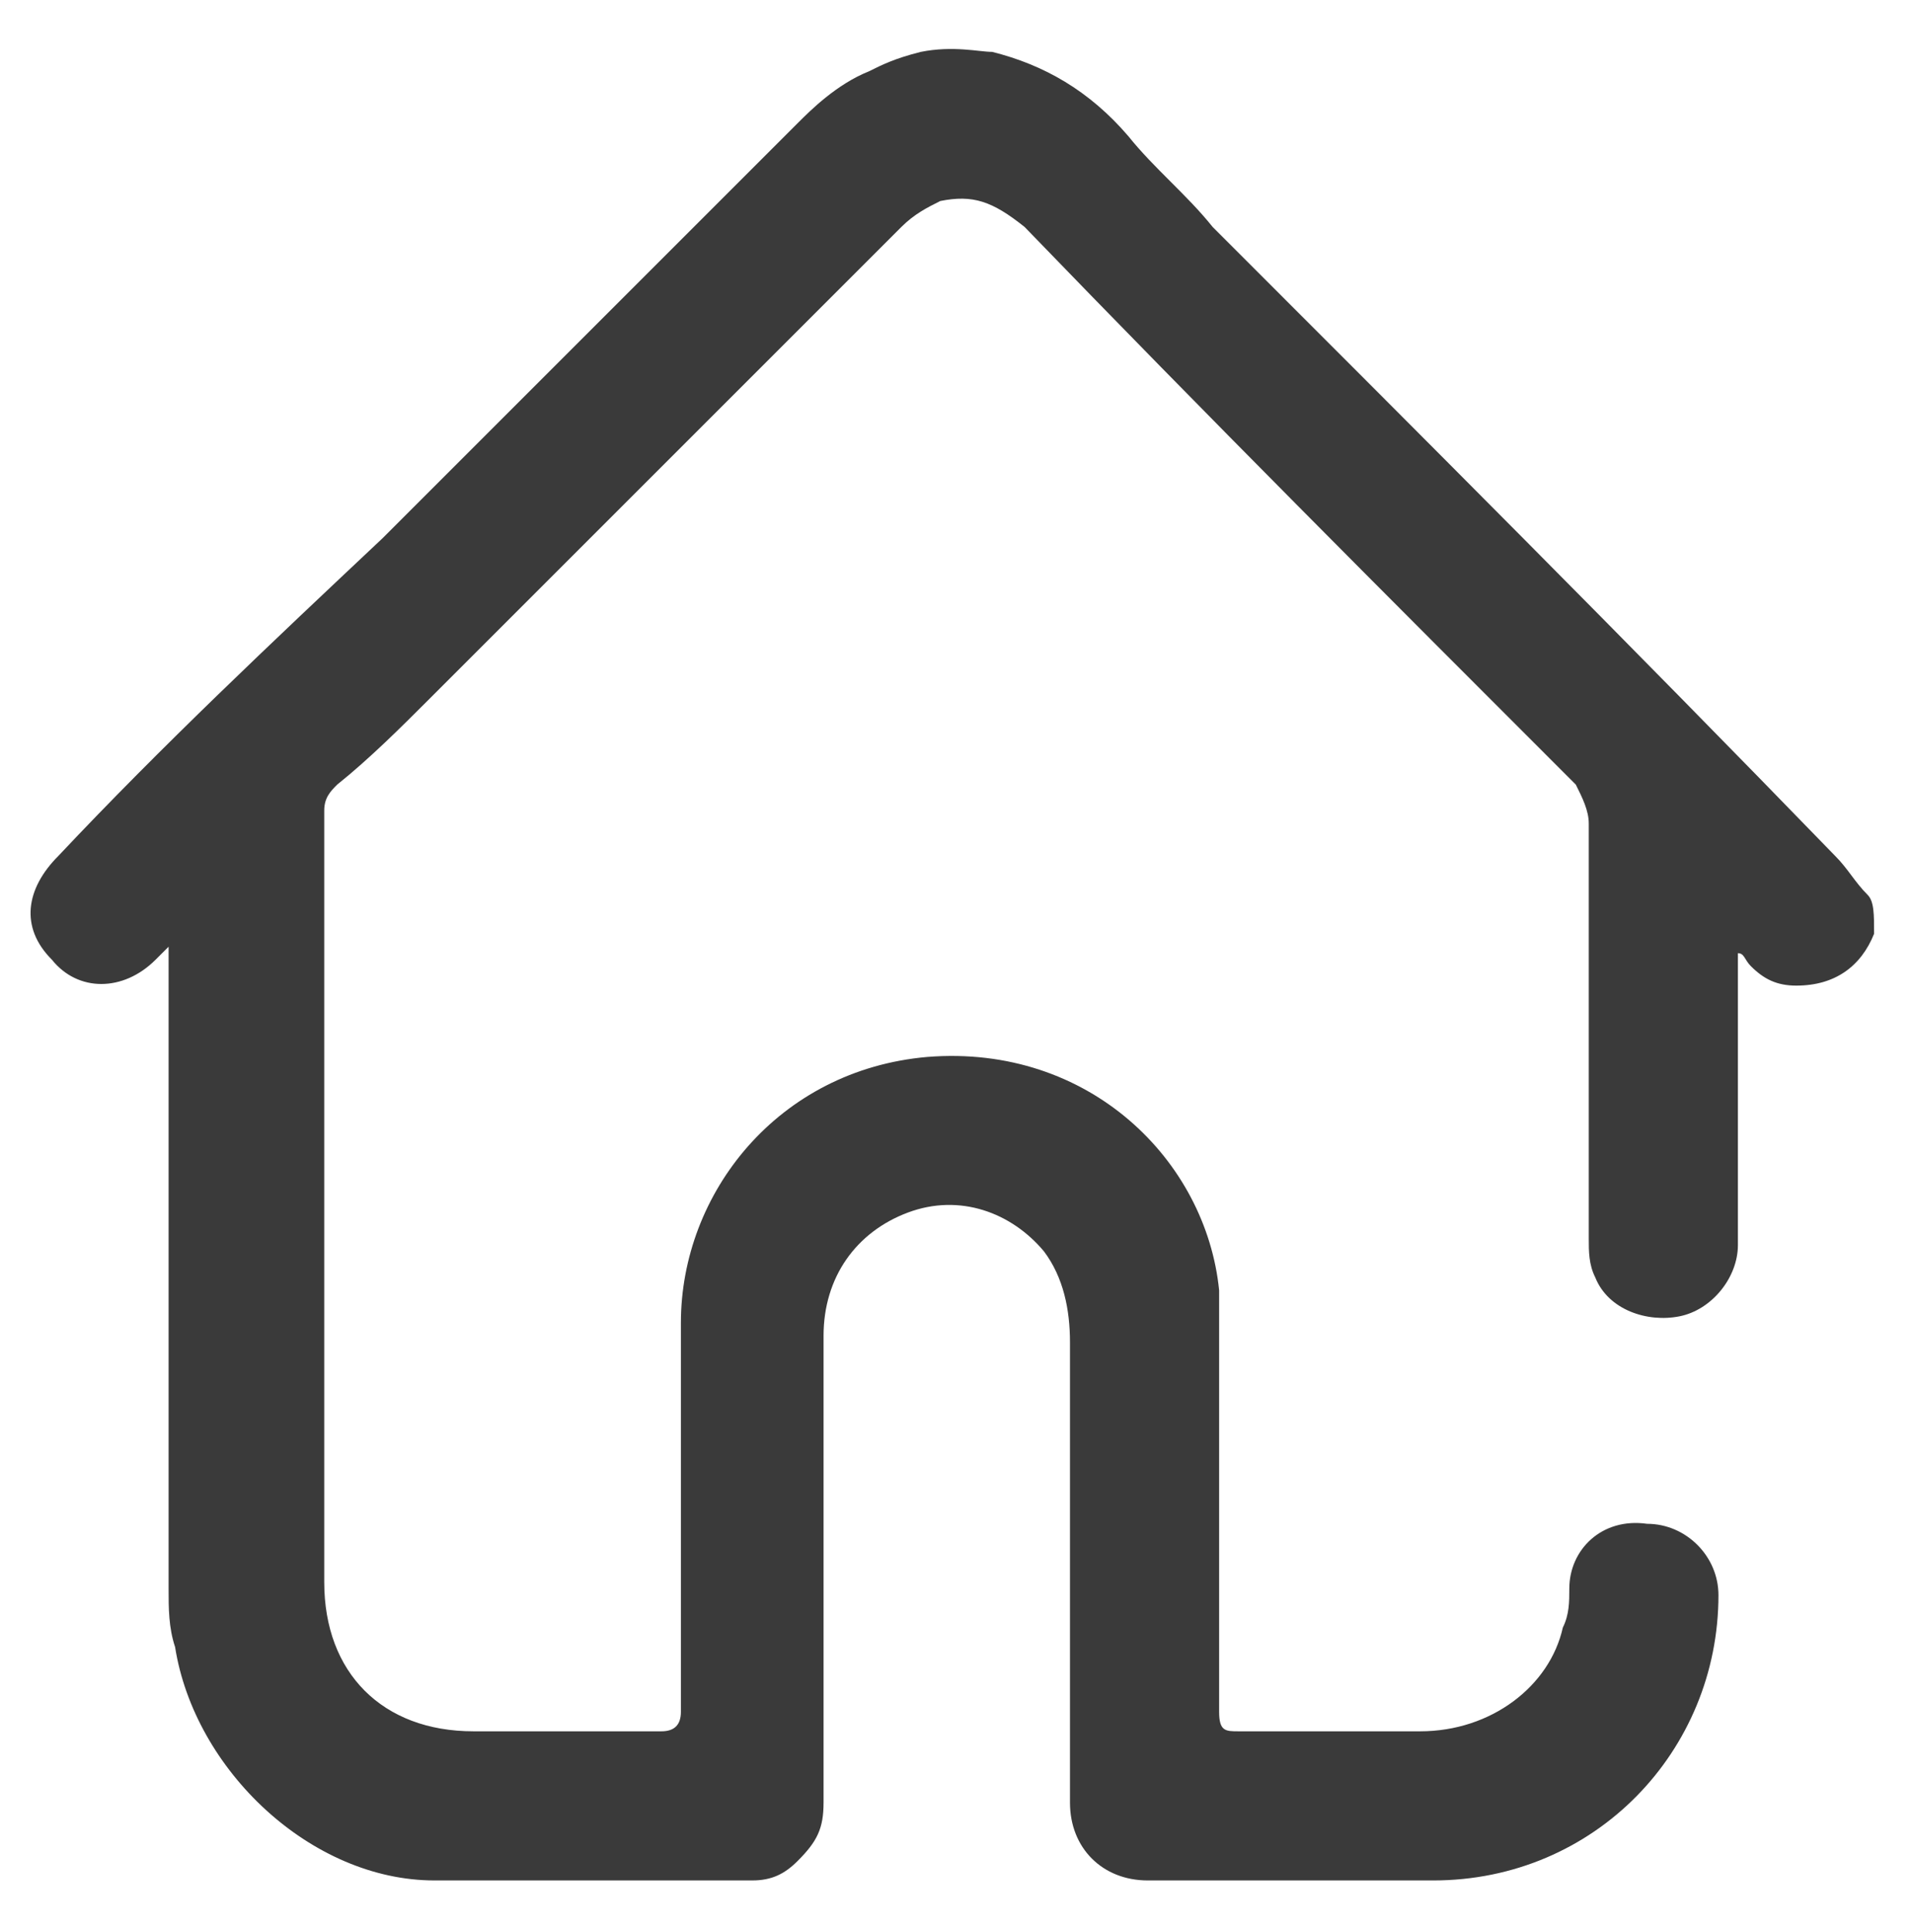 <?xml version="1.0" encoding="utf-8"?>
<!-- Generator: Adobe Illustrator 22.0.1, SVG Export Plug-In . SVG Version: 6.00 Build 0)  -->
<svg version="1.1" id="Layer_1" xmlns="http://www.w3.org/2000/svg" xmlns:xlink="http://www.w3.org/1999/xlink" x="0px" y="0px"
	 viewBox="0 0 29.5 29.8" style="enable-background:new 0 0 29.5 29.8;" xml:space="preserve">
<style type="text/css">
	.st0{fill:#3A3A3A;}
</style>
<g>
	<g>
		<path class="st0" d="M28.9,14.4c-0.2,0.5-0.6,0.8-1.2,0.8c-0.3,0-0.5-0.1-0.7-0.3c-0.1-0.1-0.1-0.2-0.2-0.2c0,0.1,0,0.2,0,0.3
			c0,2.5,0,3.1,0,4.2c0,0.5-0.4,1-0.9,1.1s-1.1-0.1-1.3-0.6c-0.1-0.2-0.1-0.4-0.1-0.6c0-2.1,0-4.2,0-6.4c0-0.2-0.1-0.4-0.2-0.6
			c-2.9-2.9-5.7-5.7-8.5-8.6C15.3,3.1,15,3,14.5,3.1c-0.2,0.1-0.4,0.2-0.6,0.4C11.5,5.9,9,8.4,6.6,10.8c-0.4,0.4-0.9,0.9-1.4,1.3
			C5.1,12.2,5,12.3,5,12.5c0,4,0,8,0,11.9c0,1.4,0.9,2.3,2.3,2.3c1,0,2,0,2.9,0c0.2,0,0.3-0.1,0.3-0.3c0-2,0-4,0-6s1.5-3.9,3.8-4.1
			c2.5-0.2,4.3,1.6,4.5,3.6c0,0.2,0,0.4,0,0.6c0,2,0,3.9,0,5.9c0,0.3,0.1,0.3,0.3,0.3c0.9,0,1.9,0,2.8,0c1.1,0,2-0.7,2.2-1.6
			c0.1-0.2,0.1-0.4,0.1-0.6c0-0.6,0.5-1.1,1.2-1c0.6,0,1.1,0.5,1.1,1.1c0,2.4-1.9,4.4-4.4,4.4c-1.5,0-2.9,0-4.4,0
			c-0.7,0-1.2-0.5-1.2-1.2c0-2.4,0-4.7,0-7.1c0-0.5-0.1-1-0.4-1.4c-0.5-0.6-1.3-0.9-2.1-0.6s-1.3,1-1.3,1.9c0,2.4,0,4.8,0,7.2
			c0,0.4-0.1,0.6-0.4,0.9c-0.2,0.2-0.4,0.3-0.7,0.3c-1.6,0-3.3,0-4.9,0c-1.9,0-3.7-1.7-4-3.6c-0.1-0.3-0.1-0.6-0.1-0.9
			c0-3.2,0-6.4,0-9.6c0-0.1,0-0.2,0-0.3c-0.1,0.1-0.1,0.1-0.2,0.2c-0.5,0.5-1.2,0.5-1.6,0c-0.5-0.5-0.4-1.1,0.1-1.6
			c1.6-1.7,3.3-3.3,5-4.9C8,6.2,10.1,4.1,12.2,2c0,0,0,0,0.1-0.1c0.2-0.2,0.6-0.6,1.1-0.8c0.2-0.1,0.4-0.2,0.8-0.3
			c0.5-0.1,0.9,0,1.1,0c0.8,0.2,1.5,0.6,2.1,1.3c0.4,0.5,0.9,0.9,1.3,1.4c3.2,3.2,6.4,6.4,9.6,9.7c0.2,0.2,0.3,0.4,0.5,0.6
			C28.9,13.9,28.9,14.1,28.9,14.4z"/>
	</g>
</g>
</svg>
